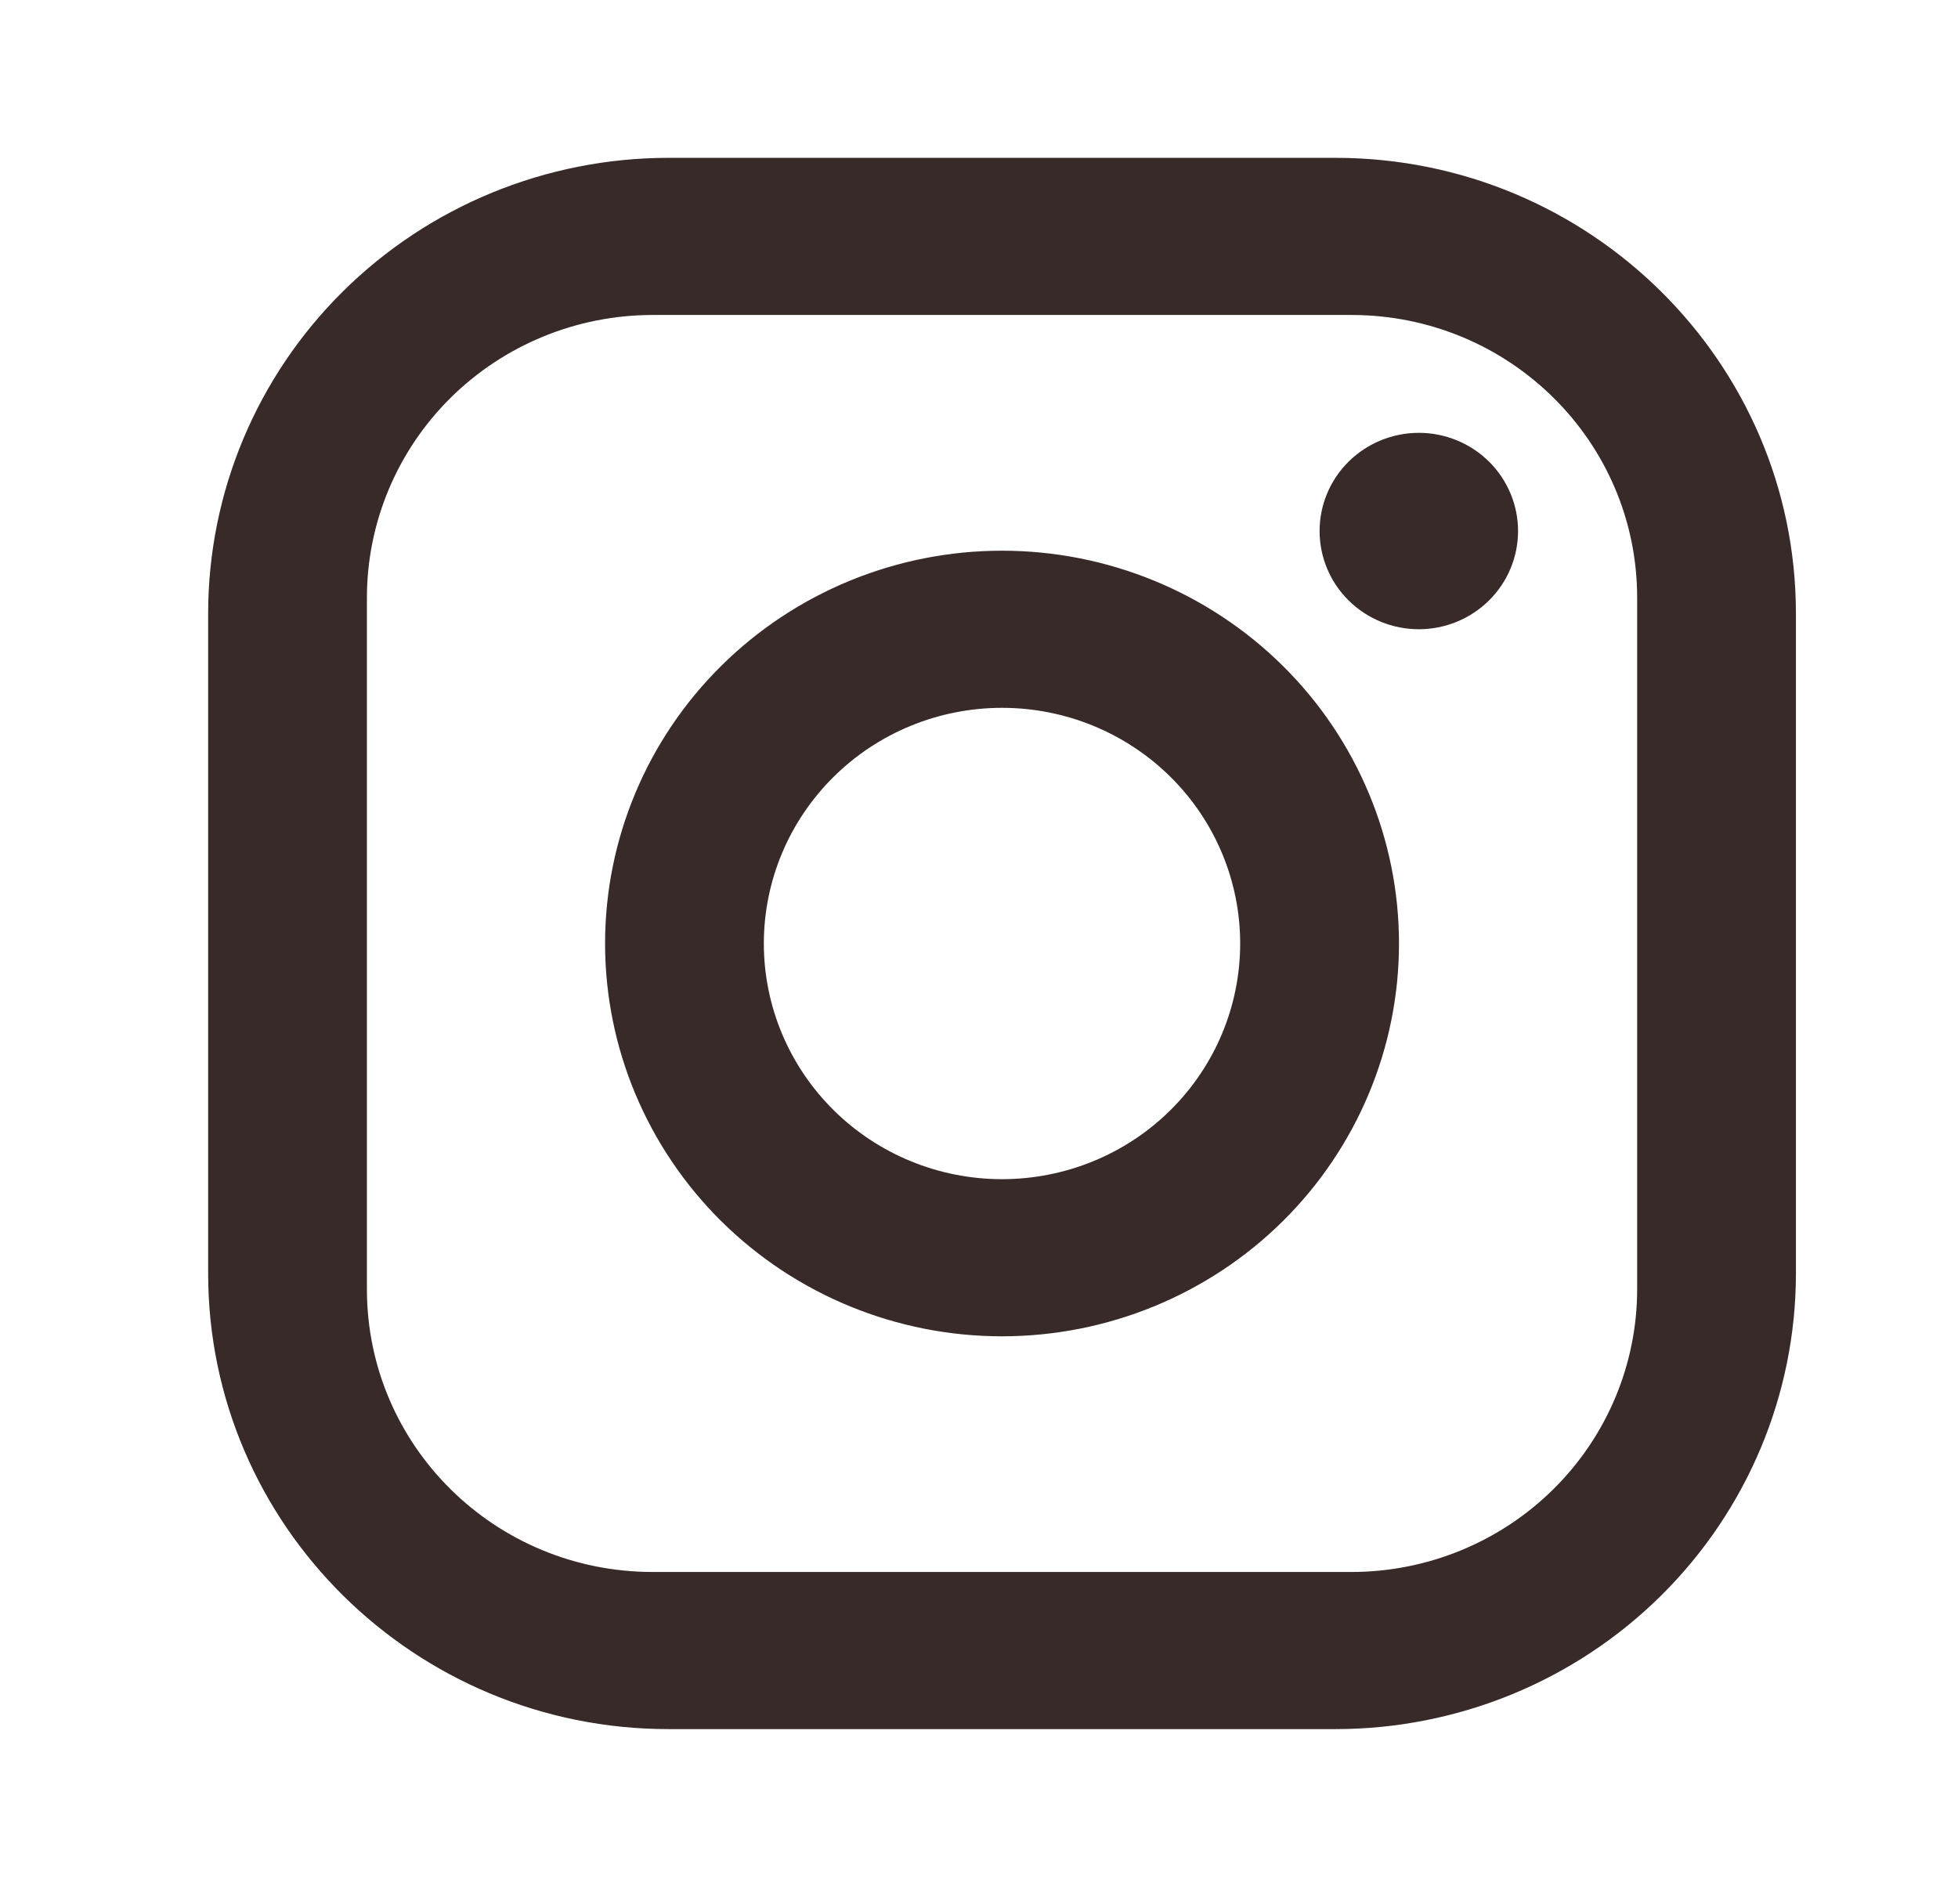<svg width="36" height="35" viewBox="0 0 36 35" fill="none" xmlns="http://www.w3.org/2000/svg">
<g id="mdi:instagram">
<path id="Vector" d="M12.293 2.902H24.554C29.225 2.902 33.02 6.658 33.02 11.28V23.413C33.02 25.635 32.128 27.766 30.54 29.337C28.953 30.909 26.799 31.791 24.554 31.791H12.293C7.622 31.791 3.827 28.036 3.827 23.413V11.28C3.827 9.058 4.719 6.927 6.307 5.356C7.894 3.785 10.048 2.902 12.293 2.902ZM12.001 5.791C10.607 5.791 9.271 6.339 8.285 7.314C7.3 8.289 6.746 9.612 6.746 10.991V23.702C6.746 26.577 9.096 28.902 12.001 28.902H24.846C26.239 28.902 27.576 28.355 28.561 27.379C29.547 26.404 30.101 25.081 30.101 23.702V10.991C30.101 8.117 27.751 5.791 24.846 5.791H12.001ZM26.087 7.958C26.57 7.958 27.035 8.148 27.377 8.487C27.719 8.825 27.911 9.285 27.911 9.763C27.911 10.242 27.719 10.702 27.377 11.04C27.035 11.379 26.57 11.569 26.087 11.569C25.603 11.569 25.139 11.379 24.796 11.04C24.454 10.702 24.262 10.242 24.262 9.763C24.262 9.285 24.454 8.825 24.796 8.487C25.139 8.148 25.603 7.958 26.087 7.958ZM18.423 10.125C20.359 10.125 22.215 10.886 23.584 12.24C24.953 13.594 25.722 15.431 25.722 17.347C25.722 19.262 24.953 21.099 23.584 22.454C22.215 23.808 20.359 24.569 18.423 24.569C16.488 24.569 14.631 23.808 13.263 22.454C11.894 21.099 11.125 19.262 11.125 17.347C11.125 15.431 11.894 13.594 13.263 12.24C14.631 10.886 16.488 10.125 18.423 10.125ZM18.423 13.014C17.262 13.014 16.148 13.47 15.327 14.283C14.506 15.095 14.044 16.198 14.044 17.347C14.044 18.496 14.506 19.598 15.327 20.411C16.148 21.224 17.262 21.68 18.423 21.68C19.585 21.68 20.699 21.224 21.52 20.411C22.341 19.598 22.802 18.496 22.802 17.347C22.802 16.198 22.341 15.095 21.52 14.283C20.699 13.47 19.585 13.014 18.423 13.014Z" fill="#392A2A"/>
</g>
</svg>

